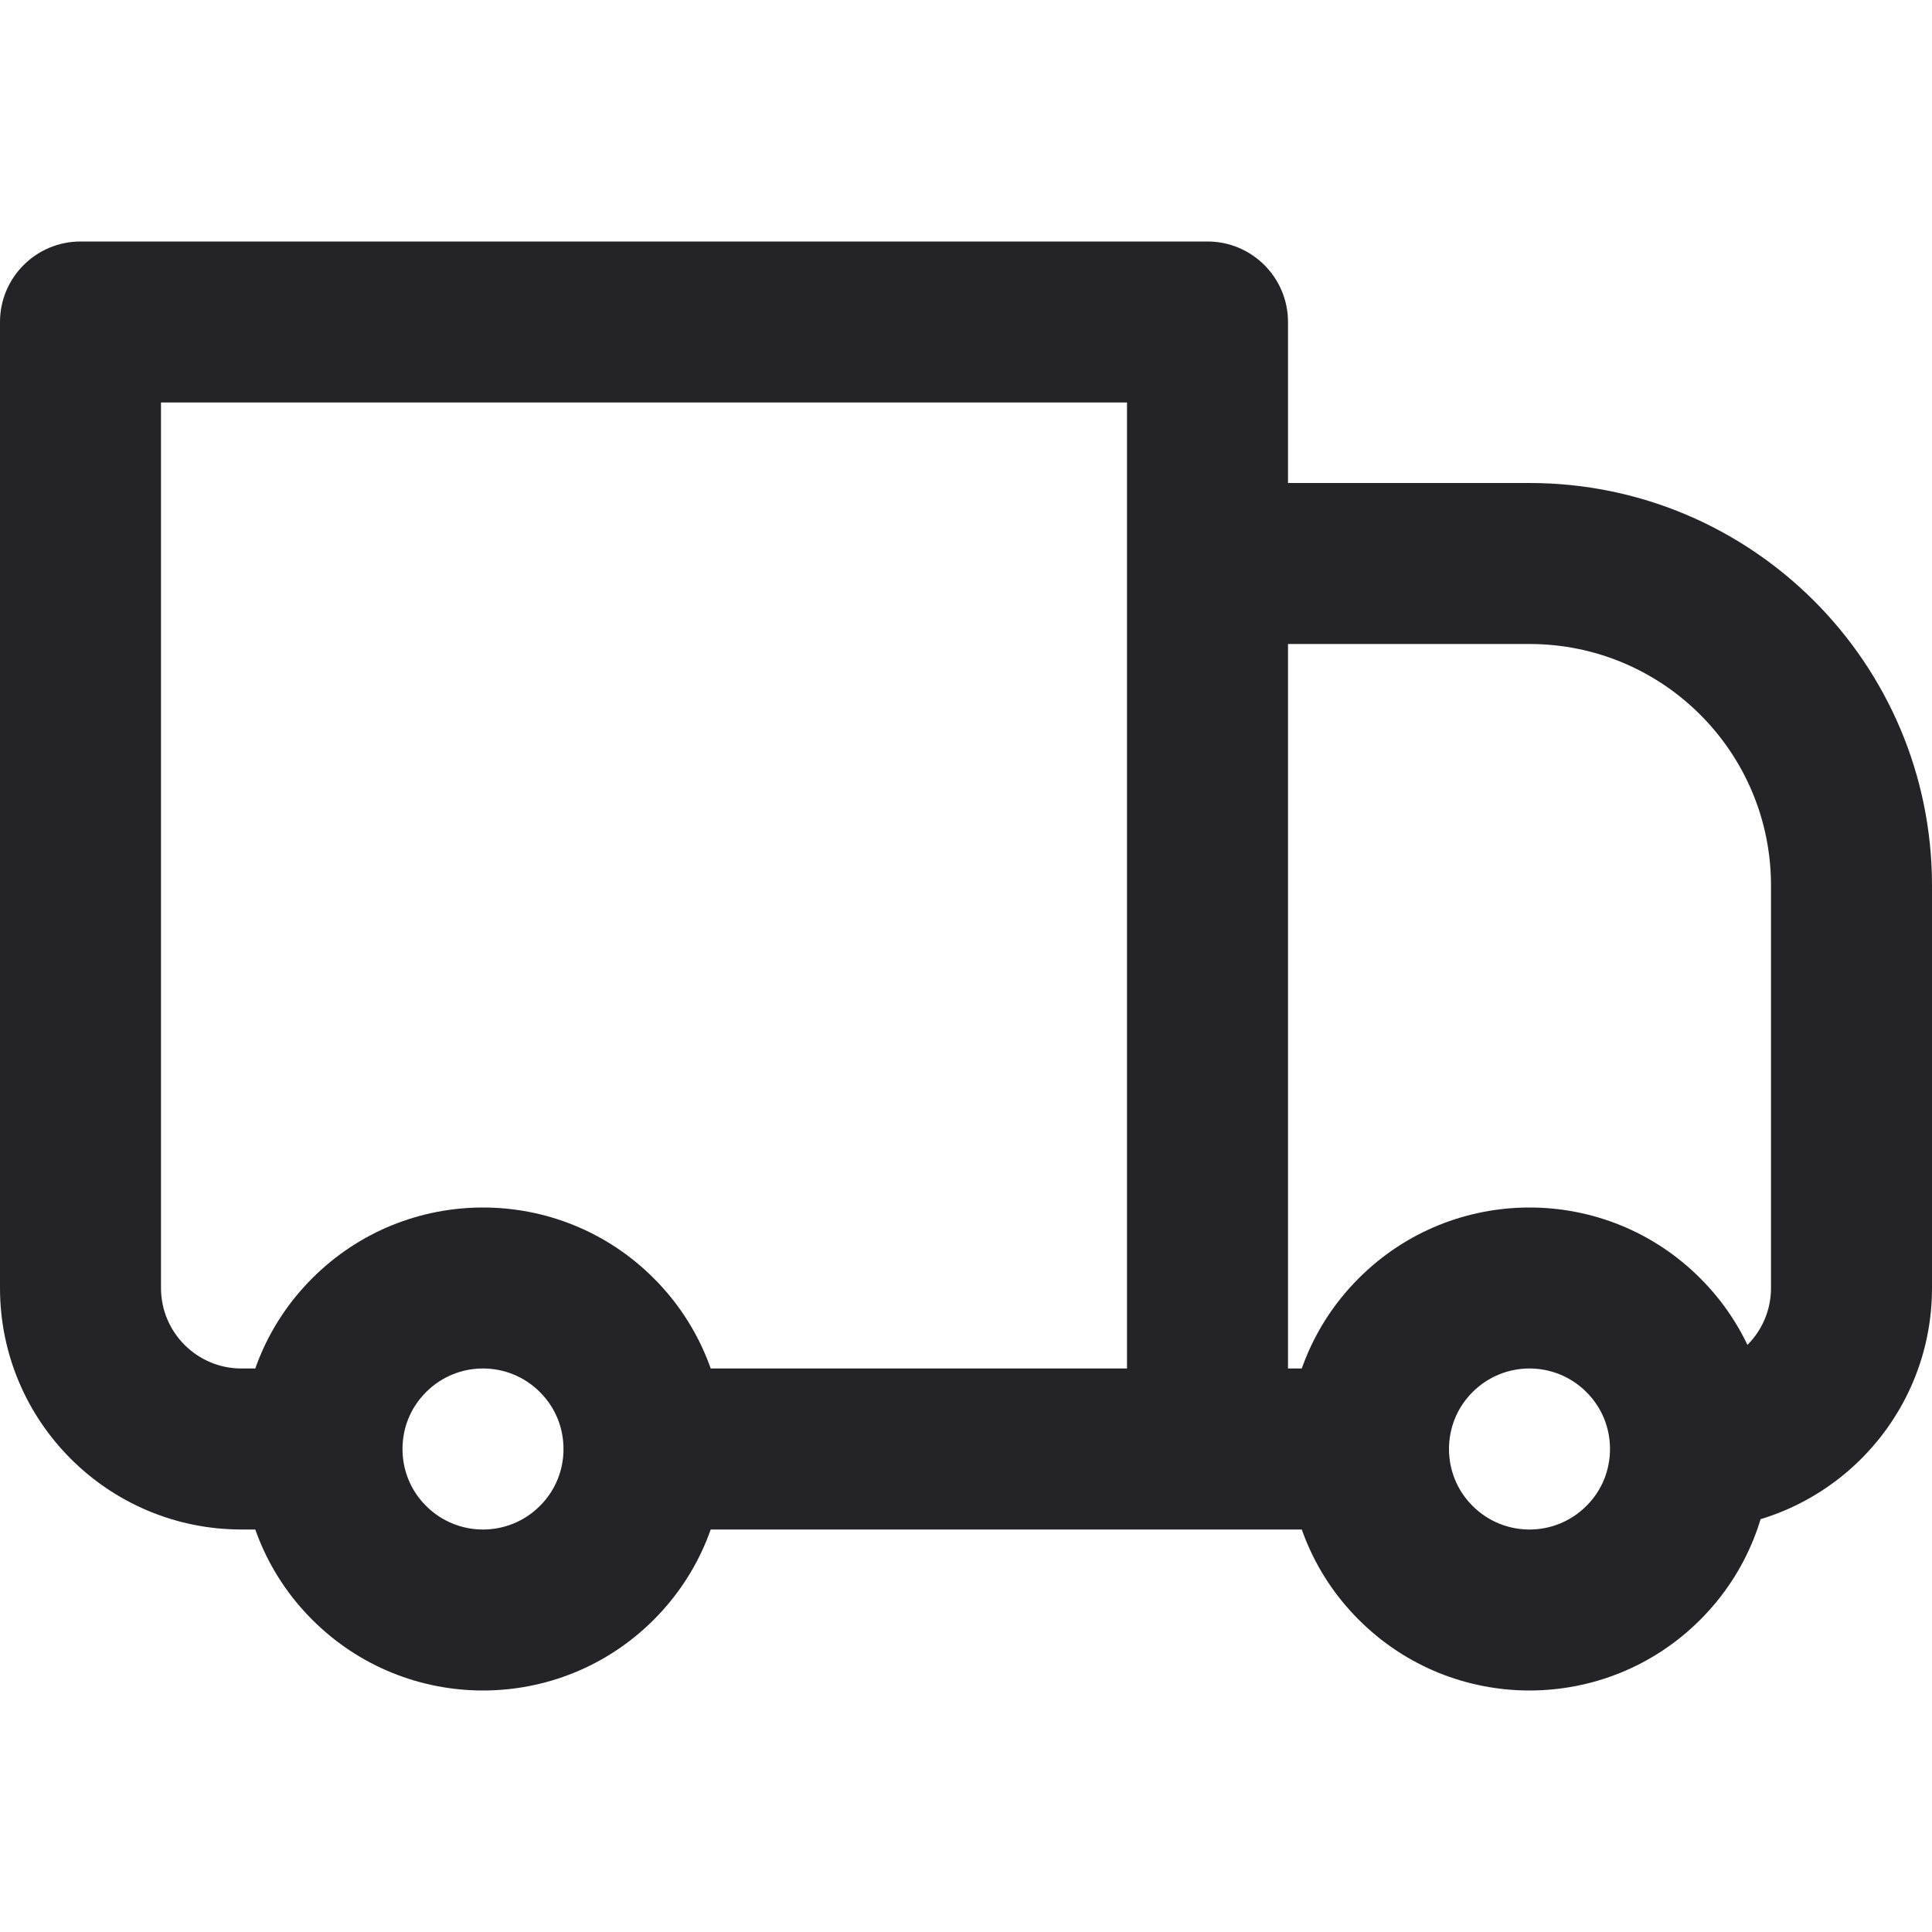<svg width="24" height="24" viewBox="0 0 24 24" fill="none" xmlns="http://www.w3.org/2000/svg">
<path d="M1 4V3C0.448 3 0 3.448 0 4H1ZM15 4H16C16 3.448 15.552 3 15 3V4ZM15 7V6C14.735 6 14.48 6.105 14.293 6.293C14.105 6.48 14 6.735 14 7H15ZM1 5H15V3H1V5ZM14 4V18H16V4H14ZM2 16V4H0V16H2ZM15 8H19V6H15V8ZM22 11V16H24V11H22ZM16 18L16 7H14L14 18H16ZM19.707 18.707C19.317 19.098 18.683 19.098 18.293 18.707L16.879 20.121C18.05 21.293 19.95 21.293 21.121 20.121L19.707 18.707ZM18.293 17.293C18.683 16.902 19.317 16.902 19.707 17.293L21.121 15.879C19.95 14.707 18.05 14.707 16.879 15.879L18.293 17.293ZM6.707 18.707C6.317 19.098 5.683 19.098 5.293 18.707L3.879 20.121C5.05 21.293 6.95 21.293 8.121 20.121L6.707 18.707ZM5.293 17.293C5.683 16.902 6.317 16.902 6.707 17.293L8.121 15.879C6.95 14.707 5.05 14.707 3.879 15.879L5.293 17.293ZM19.707 17.293C19.903 17.488 20 17.742 20 18H22C22 17.234 21.707 16.464 21.121 15.879L19.707 17.293ZM20 18C20 18.258 19.903 18.512 19.707 18.707L21.121 20.121C21.707 19.536 22 18.766 22 18H20ZM17 17H15V19H17V17ZM18.293 18.707C18.097 18.512 18 18.258 18 18H16C16 18.766 16.293 19.536 16.879 20.121L18.293 18.707ZM18 18C18 17.742 18.097 17.488 18.293 17.293L16.879 15.879C16.293 16.464 16 17.234 16 18H18ZM5.293 18.707C5.097 18.512 5 18.258 5 18H3C3 18.766 3.293 19.536 3.879 20.121L5.293 18.707ZM5 18C5 17.742 5.097 17.488 5.293 17.293L3.879 15.879C3.293 16.464 3 17.234 3 18H5ZM4 17H3V19H4V17ZM15 17H8V19H15V17ZM6.707 17.293C6.903 17.488 7 17.742 7 18H9C9 17.234 8.707 16.464 8.121 15.879L6.707 17.293ZM7 18C7 18.258 6.903 18.512 6.707 18.707L8.121 20.121C8.707 19.536 9 18.766 9 18H7ZM22 16C22 16.552 21.552 17 21 17V19C22.657 19 24 17.657 24 16H22ZM19 8C20.657 8 22 9.343 22 11H24C24 8.239 21.761 6 19 6V8ZM0 16C0 17.657 1.343 19 3 19V17C2.448 17 2 16.552 2 16H0Z" fill="#242328"/>
</svg>
